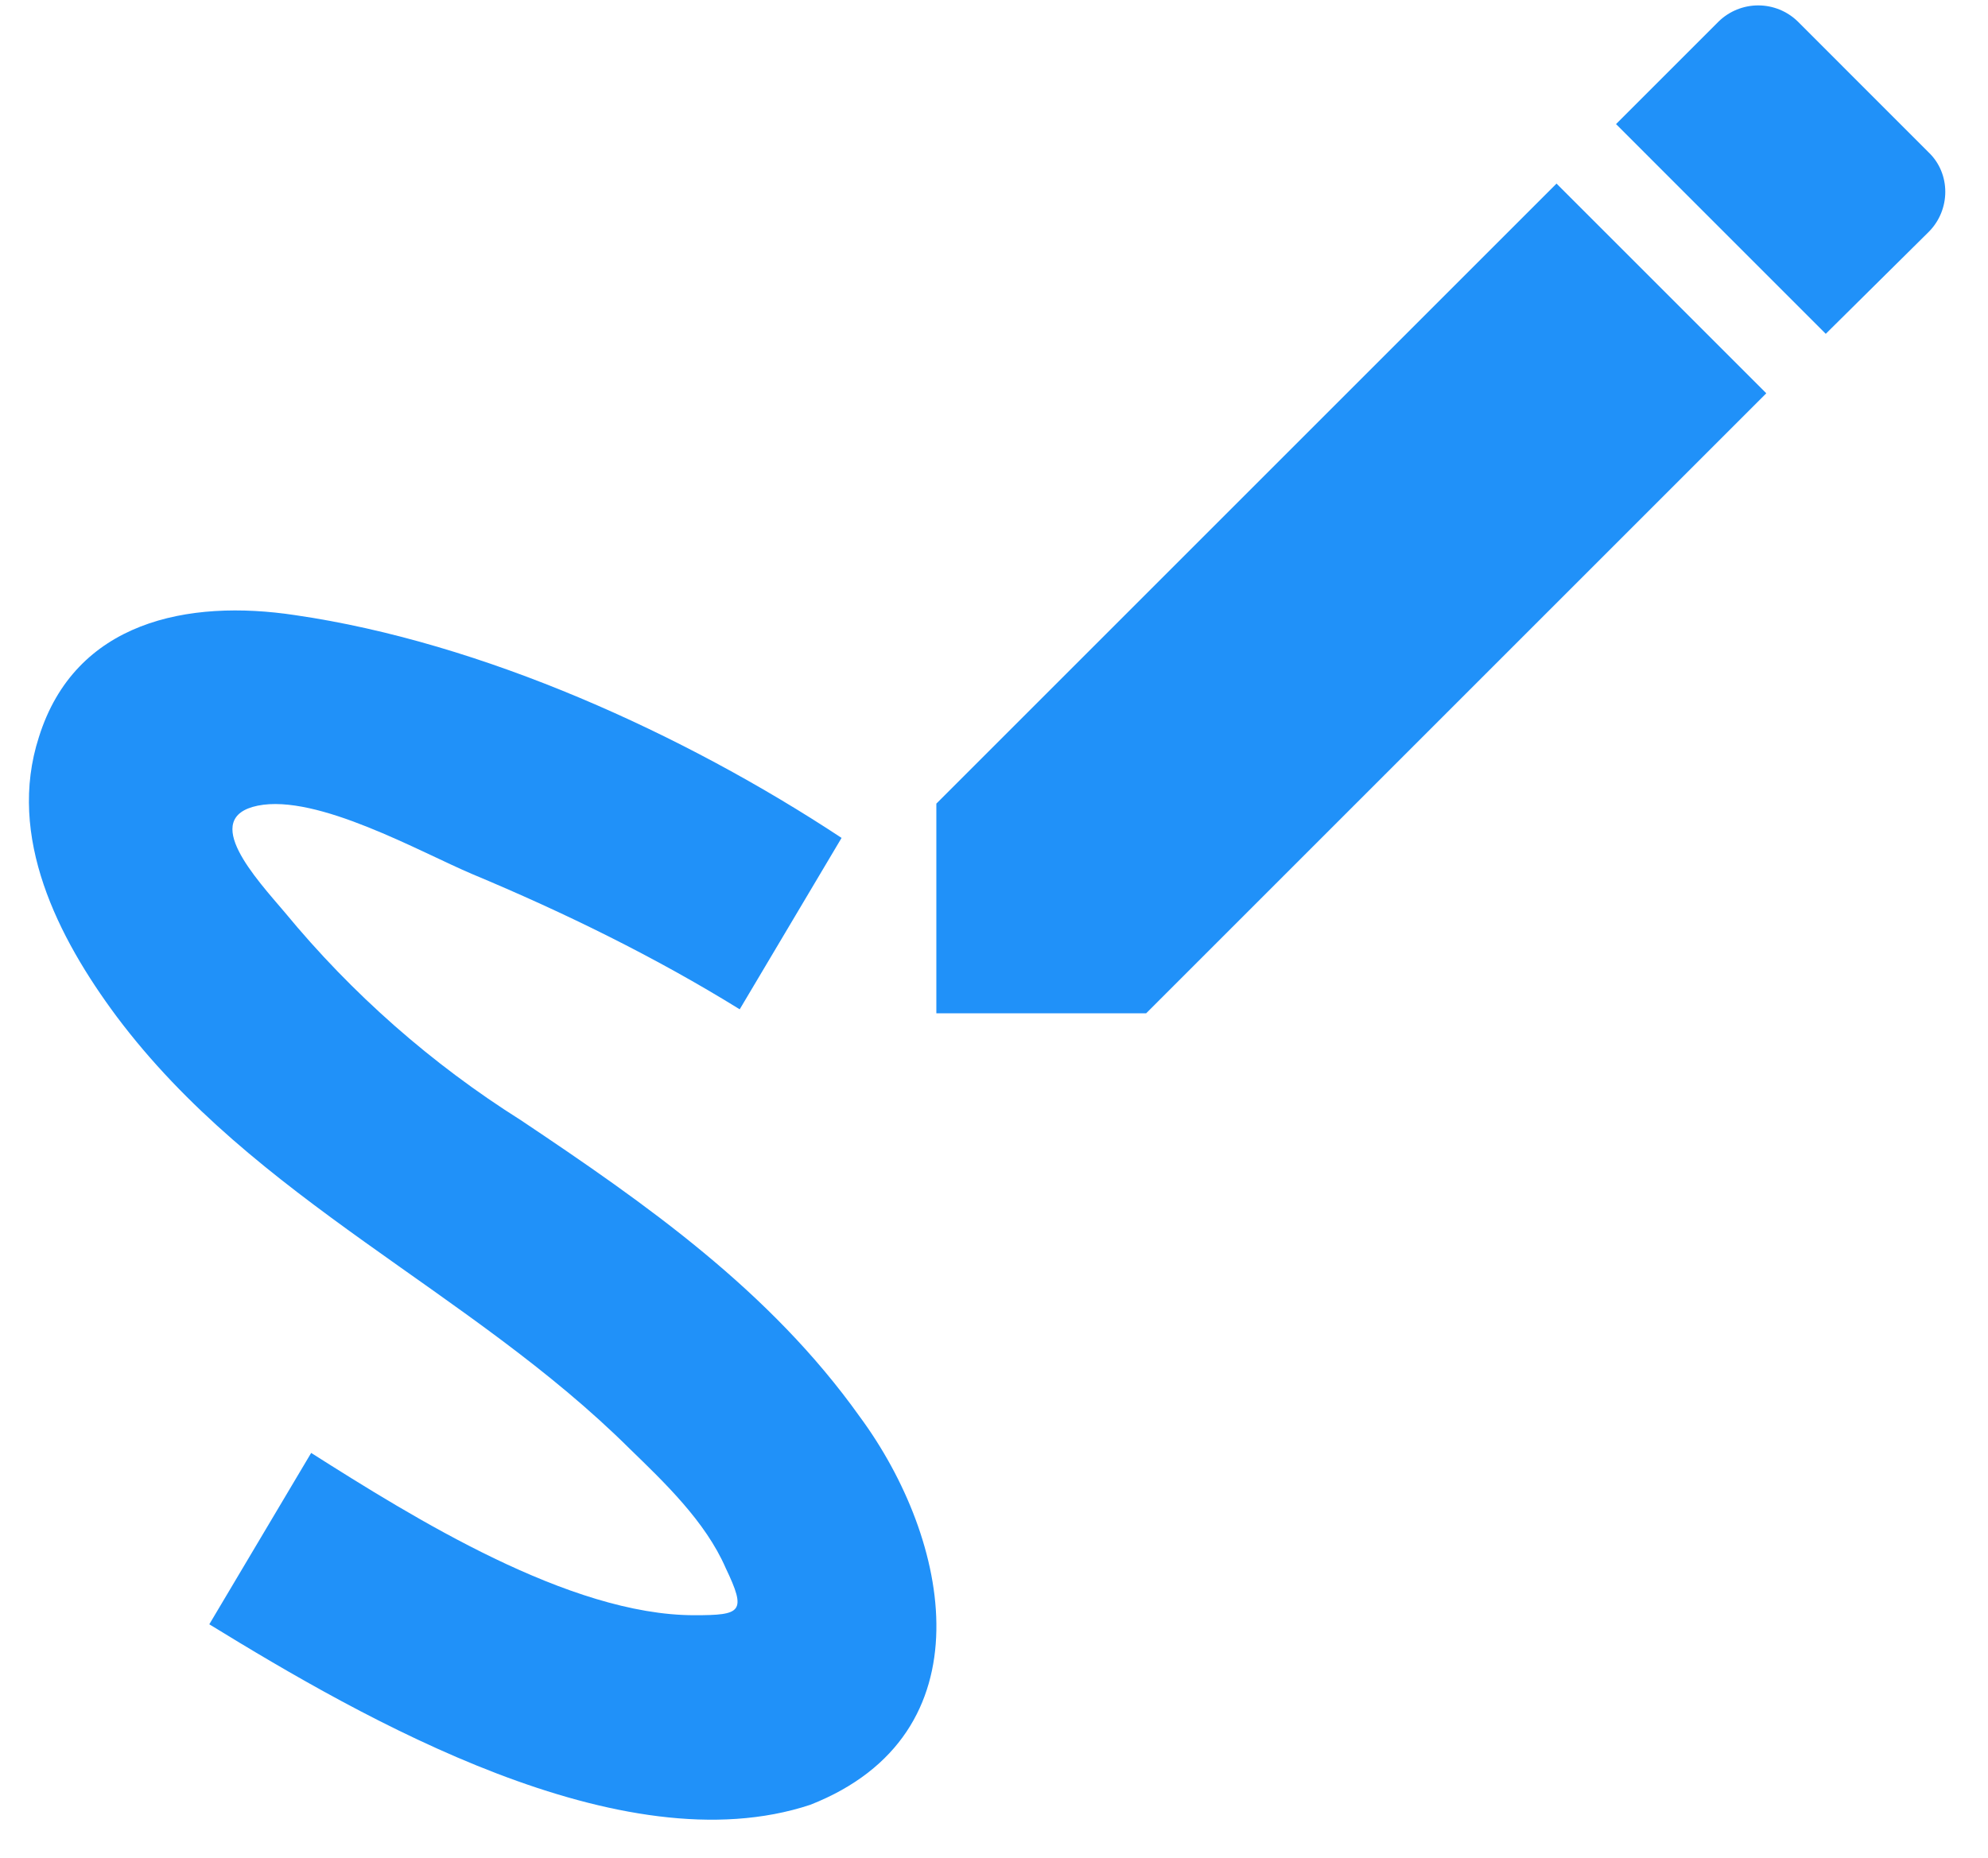 <svg width="46" height="43" viewBox="0 0 46 43" fill="none" xmlns="http://www.w3.org/2000/svg">
<path d="M18.75 41.769C22.903 40.136 21.993 35.632 19.893 32.786C17.816 29.869 14.946 27.862 12.053 25.926C9.989 24.625 8.145 23.002 6.593 21.119C5.94 20.349 4.61 18.926 5.963 18.646C7.34 18.366 9.72 19.719 10.933 20.232C13.056 21.119 15.156 22.146 17.116 23.359L19.473 19.392C15.833 16.989 11.166 14.866 6.826 14.236C4.353 13.862 1.74 14.376 0.9 17.059C0.153 19.369 1.343 21.702 2.696 23.522C5.893 27.792 10.863 29.846 14.573 33.532C15.366 34.302 16.323 35.212 16.79 36.286C17.28 37.312 17.163 37.382 16.066 37.382C13.173 37.382 9.556 35.119 7.2 33.626L4.843 37.592C8.413 39.786 14.386 43.216 18.75 41.769ZM44.626 5.369C45.14 4.856 45.14 4.016 44.626 3.526L41.593 0.492C41.349 0.257 41.023 0.125 40.683 0.125C40.344 0.125 40.017 0.257 39.773 0.492L37.393 2.872L42.246 7.726L44.626 5.369ZM21.666 18.599V23.452H26.52L40.87 9.102L36.016 4.249L21.666 18.599Z" fill="#2091F9"/>
</svg>
